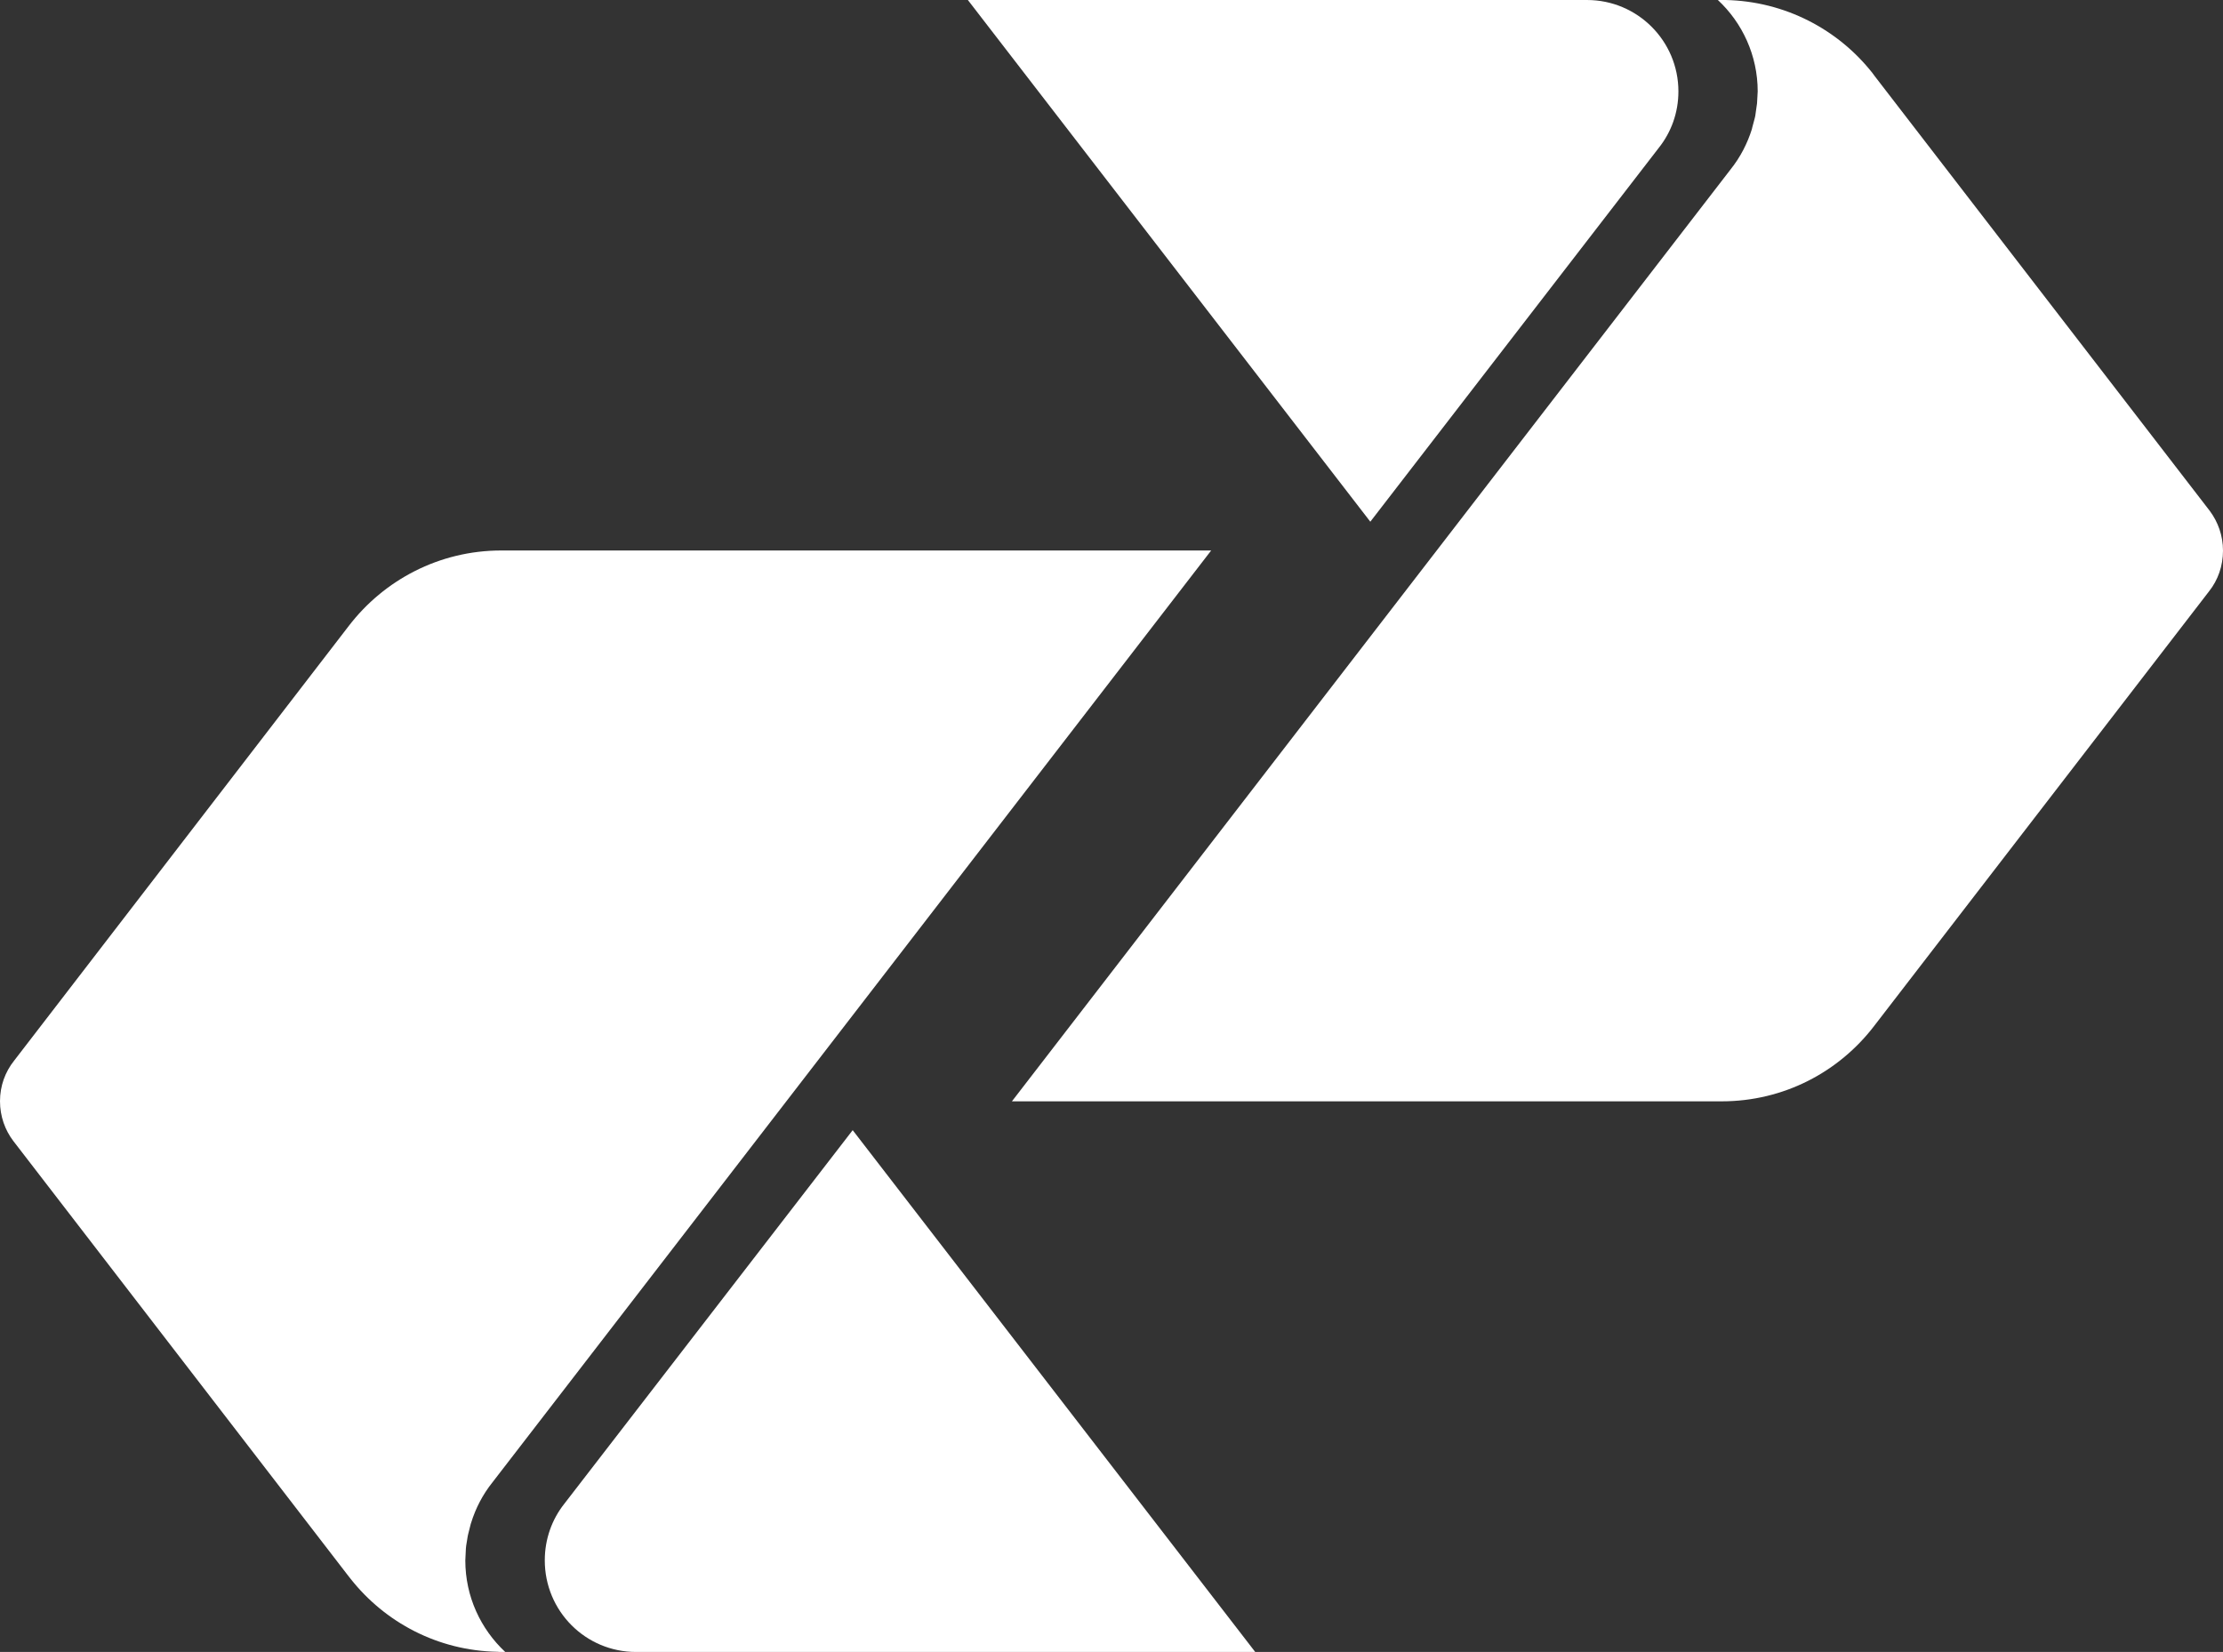 <?xml version="1.0" encoding="utf-8"?>
<!-- Generator: Adobe Illustrator 16.0.0, SVG Export Plug-In . SVG Version: 6.00 Build 0)  -->
<!DOCTYPE svg PUBLIC "-//W3C//DTD SVG 1.1//EN" "http://www.w3.org/Graphics/SVG/1.1/DTD/svg11.dtd">
<svg version="1.1" id="Logo_Correios" xmlns:svg="http://www.w3.org/2000/svg"
	 xmlns="http://www.w3.org/2000/svg" xmlns:xlink="http://www.w3.org/1999/xlink" x="0px" y="0px" width="309.676px"
	 height="230.147px" viewBox="2.148 103.472 309.676 230.147" enable-background="new 2.148 103.472 309.676 230.147"
	 xml:space="preserve">
<rect x="2.148" y="103.472" width="309.676" height="230.147" fill="#333333" stroke="none"/>
<g id="icone">
	<path id="path448" fill="#FFFFFF" d="M233.205,124.096c1.738-2.172,2.754-4.906,2.754-7.888c0-7.04-5.709-12.735-12.729-12.735
		h-86.253l56.063,72.682L233.205,124.096z"/>
	<path id="path450" fill="#FFFFFF" d="M309.979,174.644l-46.649-60.535l-0.335-0.455c-4.786-6.077-12.18-10.008-20.47-10.182h-1.07
		c3.396,3.162,5.549,7.708,5.549,12.735l-0.093,1.678l-0.054,0.374l-0.187,1.324l-0.067,0.314l-0.375,1.403l-0.026,0.141
		c-0.642,2.039-1.618,3.938-2.982,5.642L143.114,256.906h98.875c8.677,0,16.352-4.111,21.246-10.51l46.65-60.548
		c1.23-1.552,1.939-3.517,1.939-5.663C311.824,178.106,311.129,176.181,309.979,174.644"/>
	<path id="path452" fill="#FFFFFF" d="M80.753,312.982c-1.711,2.16-2.714,4.901-2.714,7.875c0,7.067,5.683,12.762,12.715,12.762
		h86.254l-56.076-72.696L80.753,312.982z"/>
	<path id="path454" fill="#FFFFFF" d="M4.006,262.435l46.623,60.535l0.348,0.441c4.787,6.077,12.154,10.035,20.471,10.182
		l0.348,0.026h0.735c-3.409-3.182-5.562-7.708-5.562-12.756l0.08-1.658l0.041-0.395l0.214-1.316l0.066-0.301l0.361-1.424l0.04-0.12
		c0.628-2.04,1.618-3.958,2.981-5.663l100.12-129.822h-98.89c-8.664,0-16.352,4.131-21.245,10.509L4.113,251.243
		c-1.244,1.558-1.965,3.517-1.965,5.643C2.148,258.985,2.843,260.904,4.006,262.435"/>
</g>
</svg>

